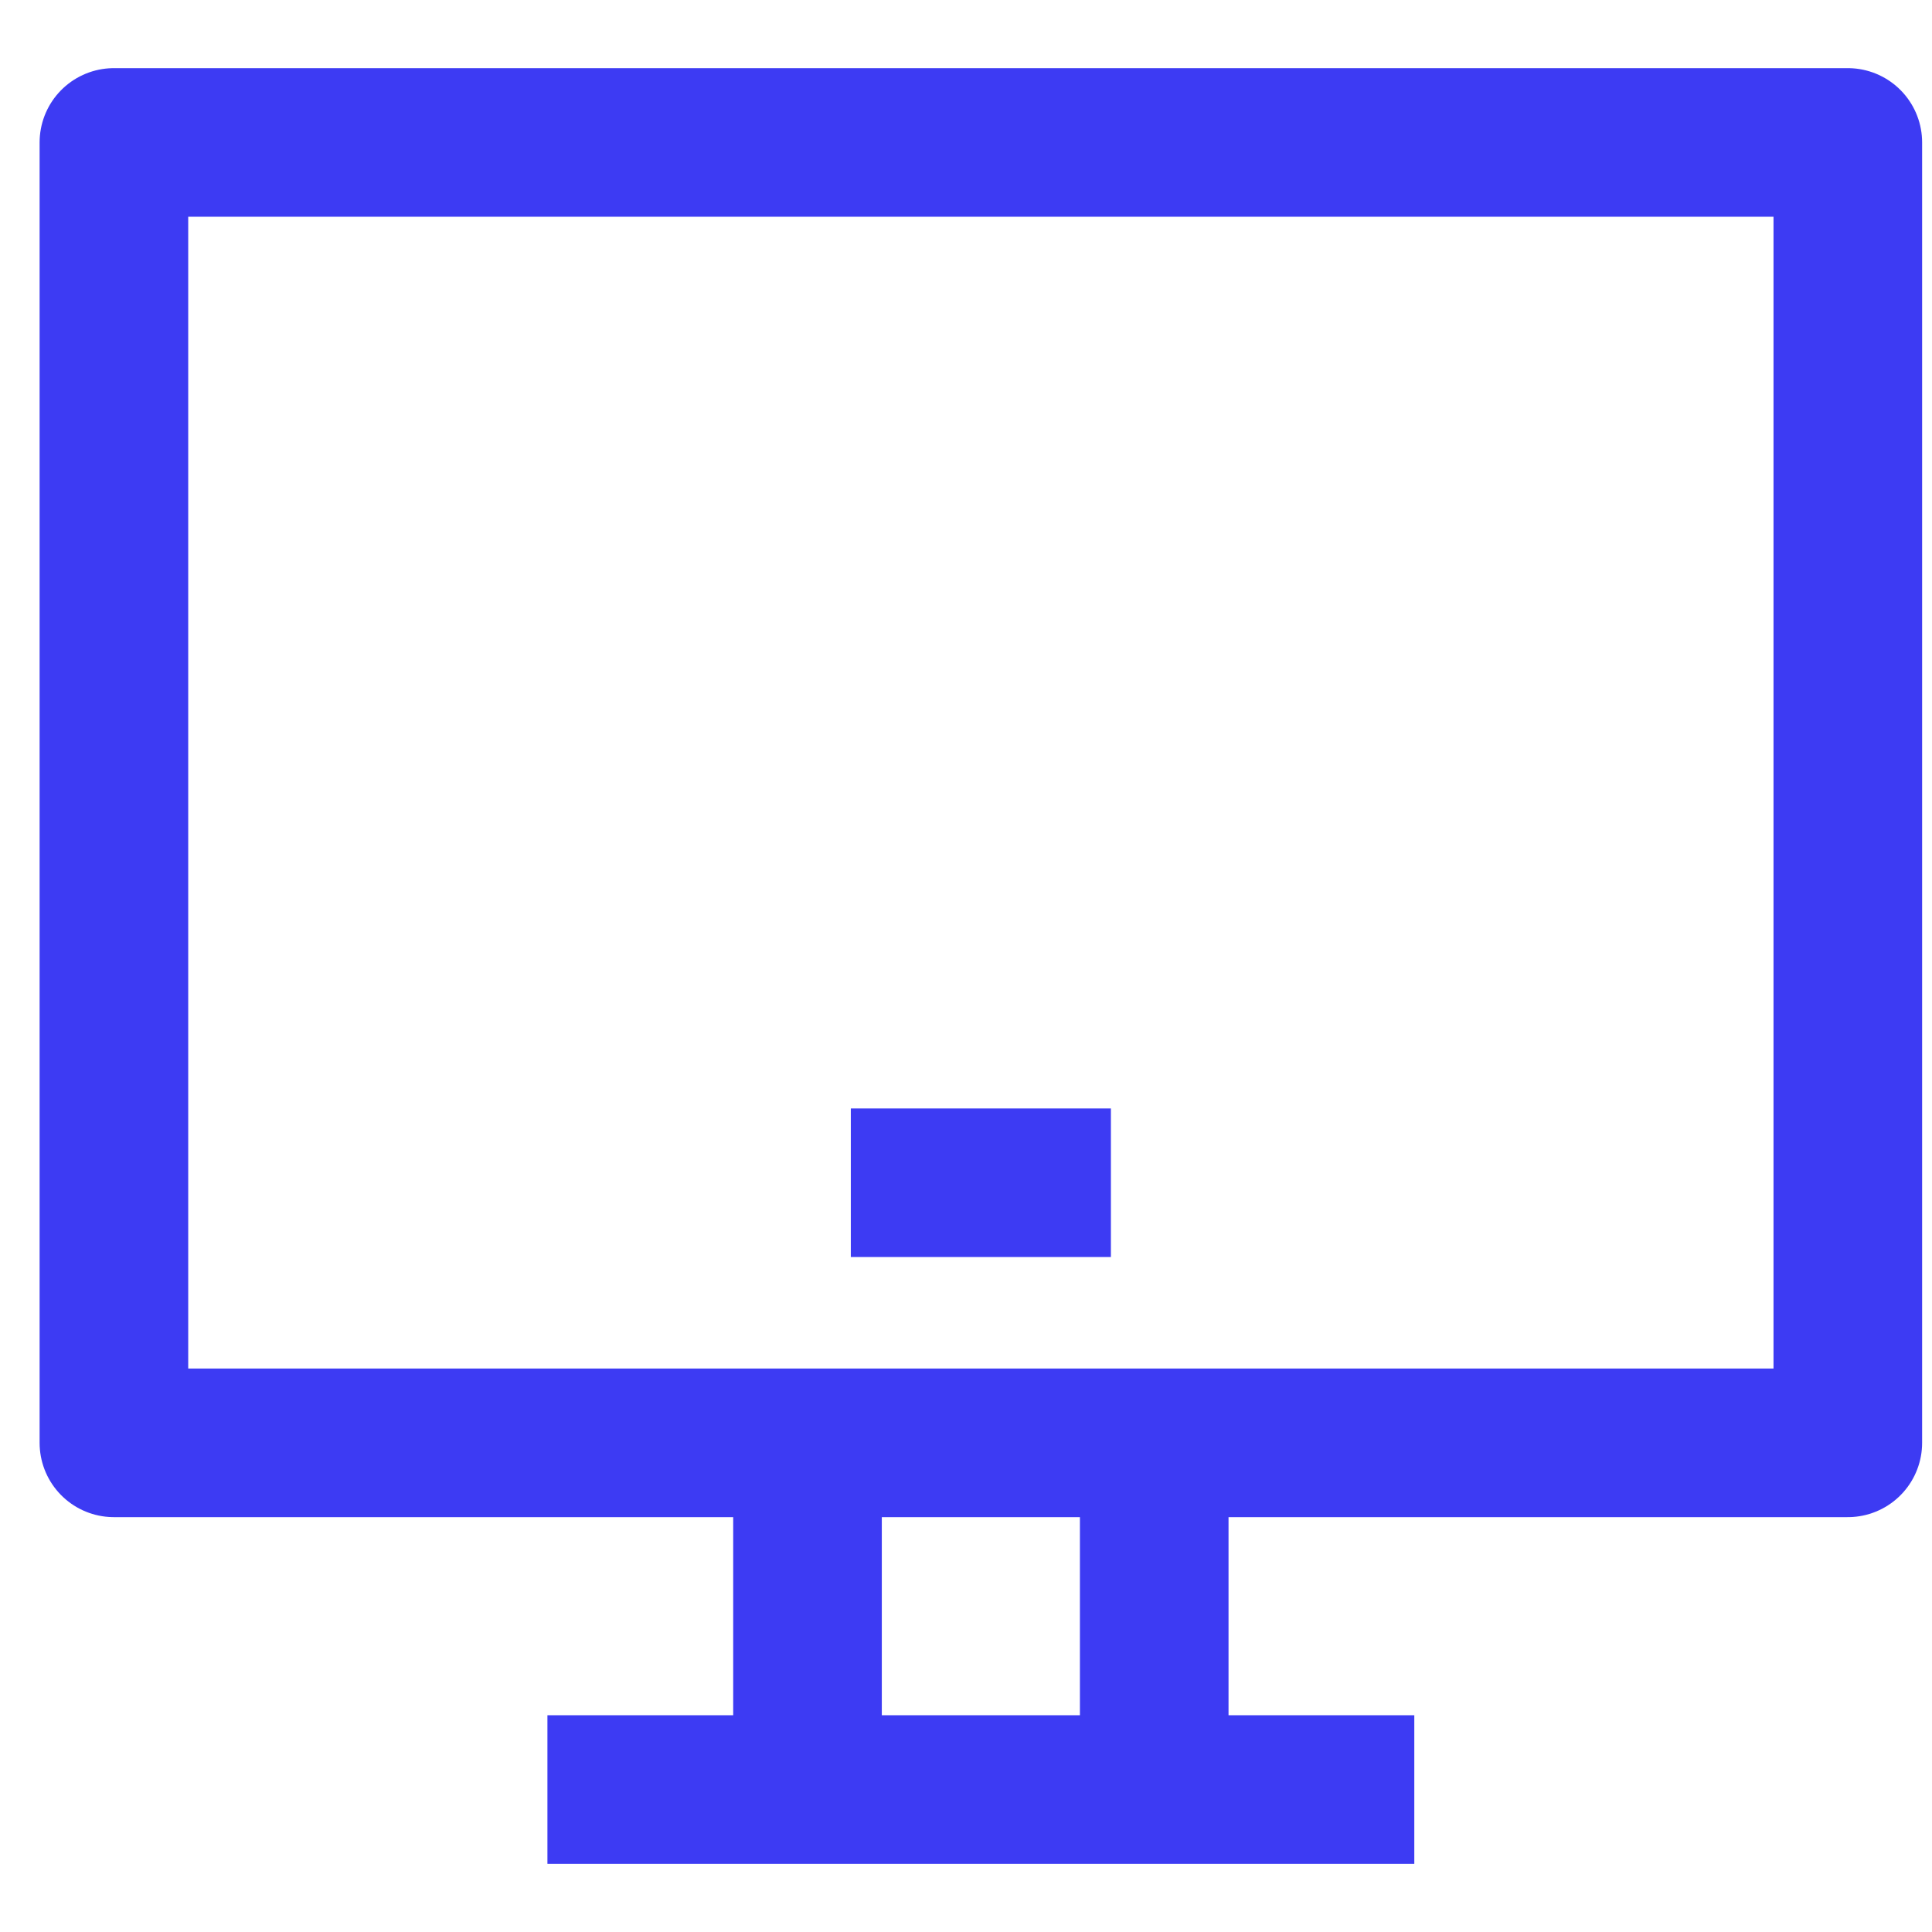 <svg width="26" height="26" viewBox="0 0 26 26" fill="none" xmlns="http://www.w3.org/2000/svg">
    <path d="M24.867 1.917H1.533V19.417H24.867V1.917Z" stroke="#3D3BF3" stroke-width="2" stroke-linejoin="round"/>
    <path d="M11.45 15.917H14.95" stroke="#3D3BF3" stroke-width="2" stroke-linejoin="round"/>
    <path d="M15.533 24.083V19.417M10.867 24.083V19.417" stroke="#3D3BF3" stroke-width="2"/>
    <path d="M7.367 24.083H19.033" stroke="#3D3BF3" stroke-width="2"/>
</svg>
